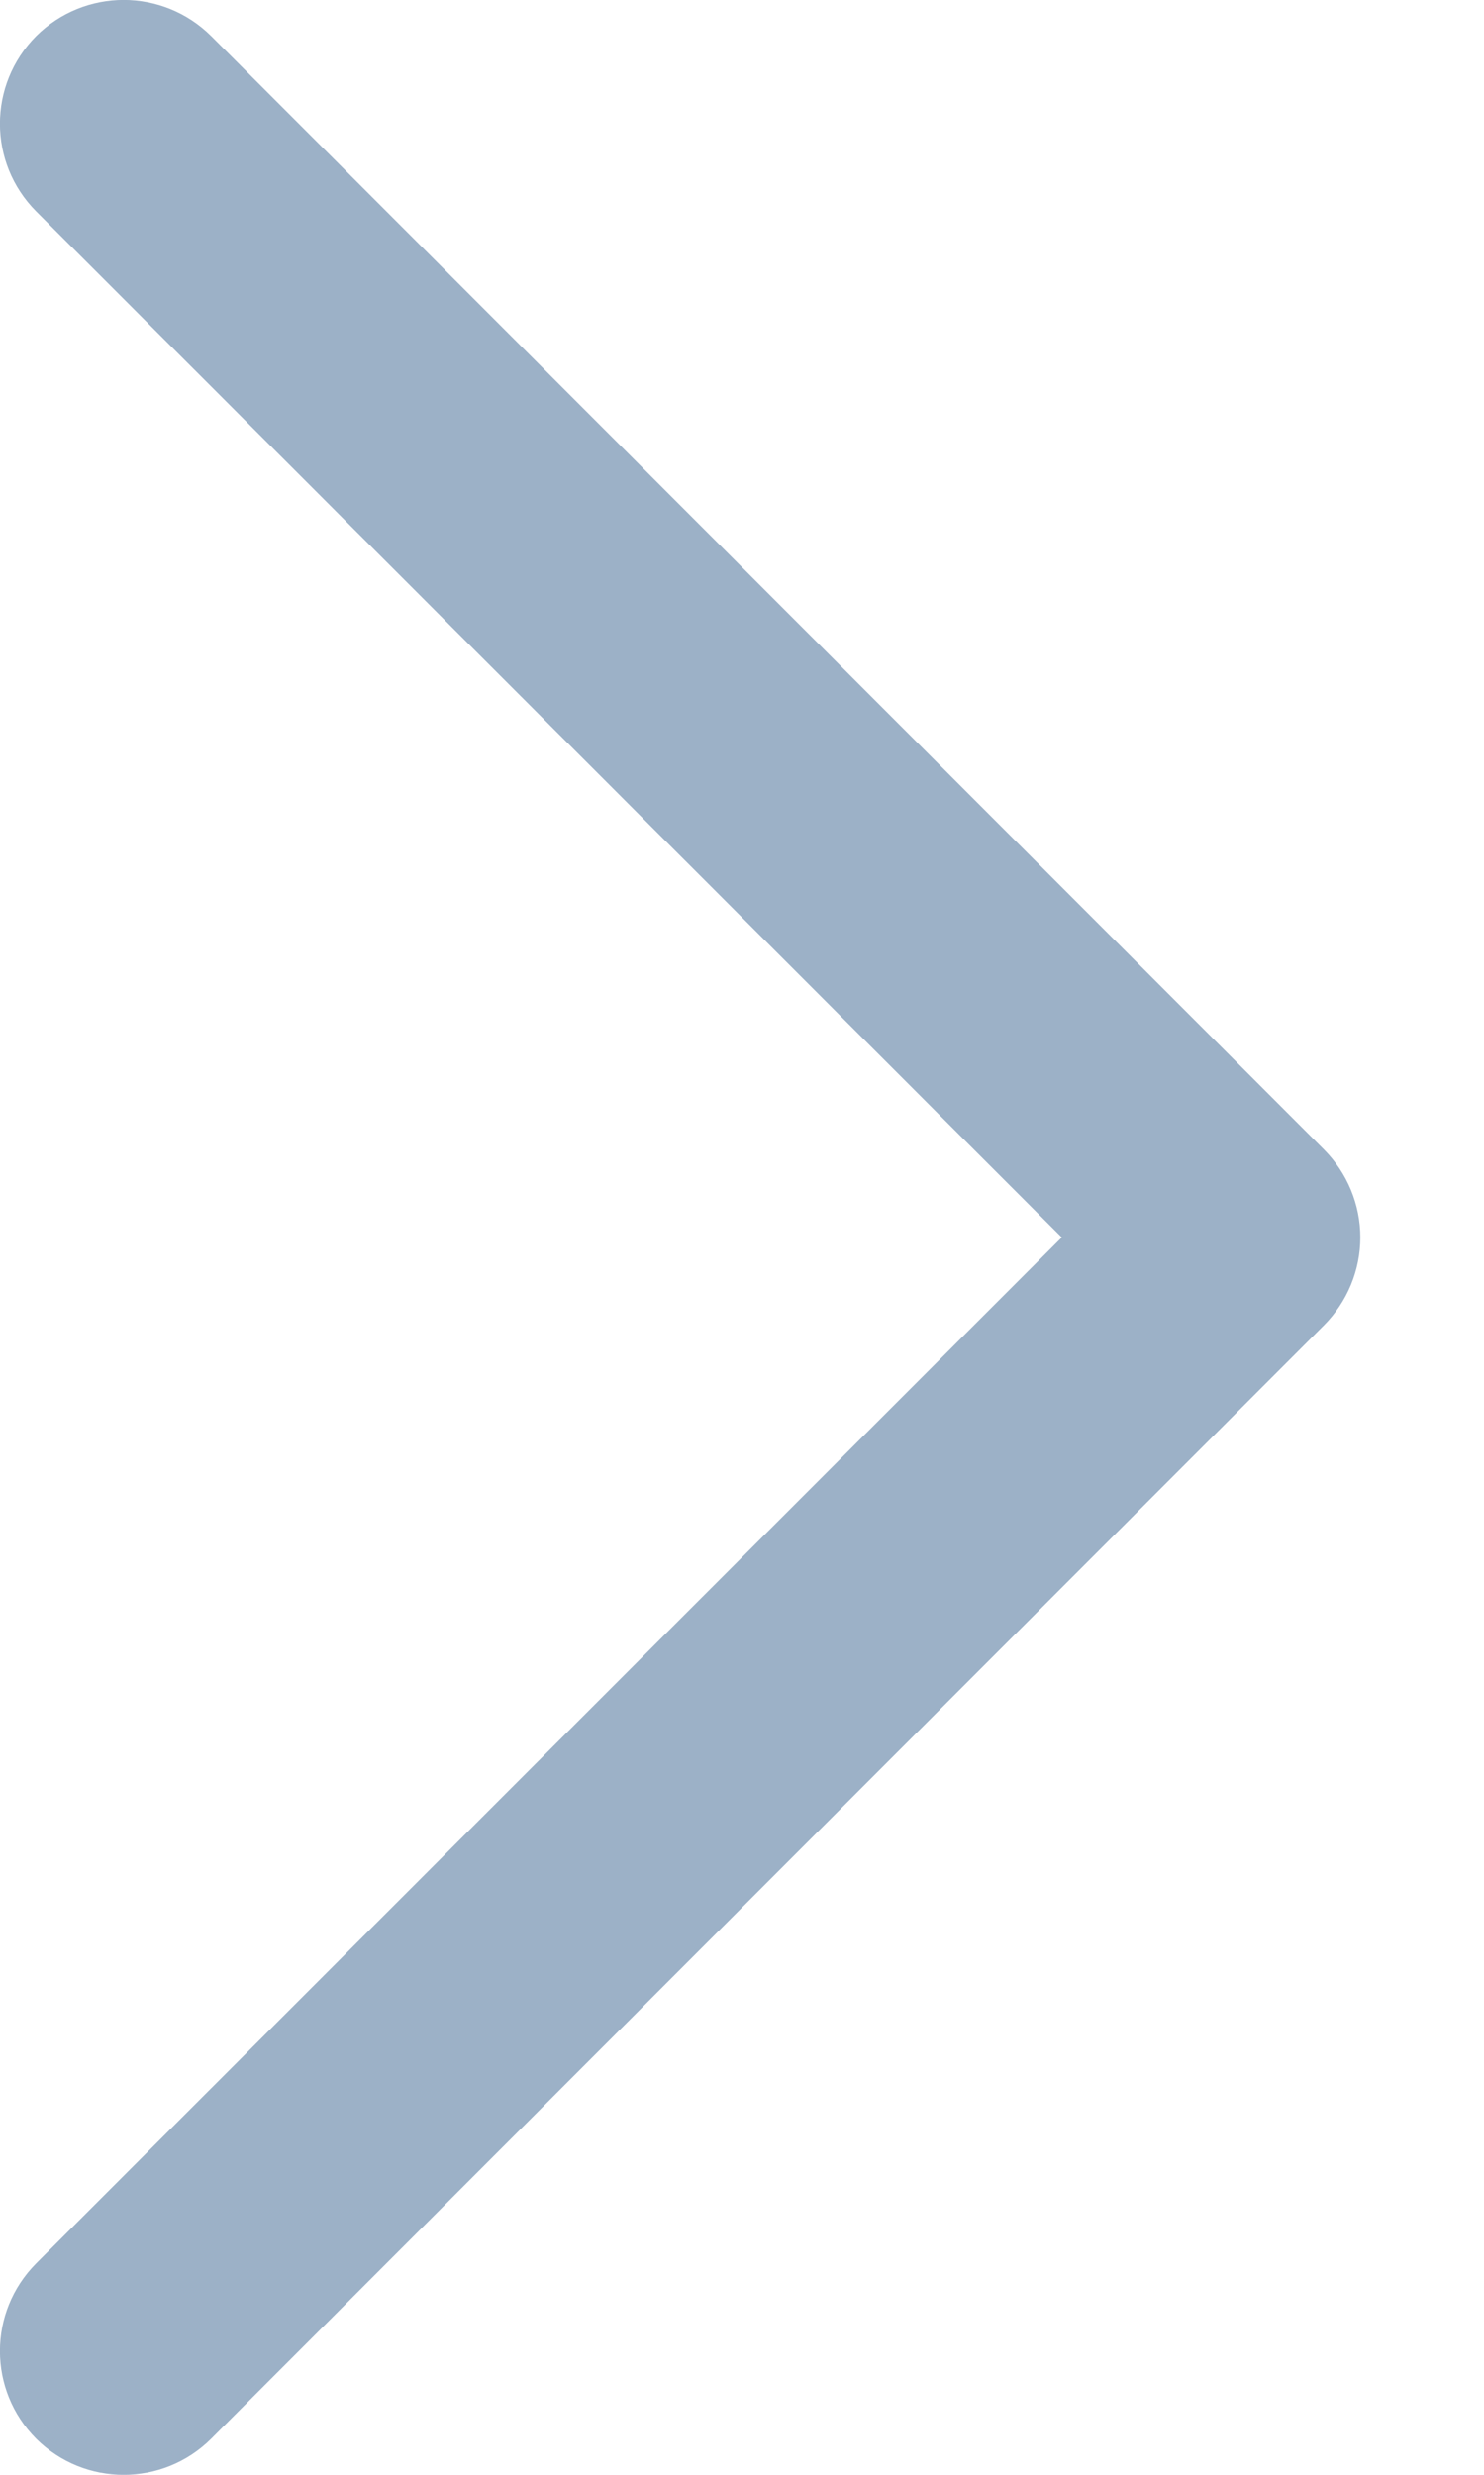 <svg width="6" height="10" viewBox="0 0 6 10" fill="none" xmlns="http://www.w3.org/2000/svg">
<path fill-rule="evenodd" clip-rule="evenodd" d="M0.146 9.854C-0.049 9.658 -0.049 9.342 0.146 9.146L4.293 5L0.146 0.854C-0.049 0.658 -0.049 0.342 0.146 0.146C0.342 -0.049 0.658 -0.049 0.854 0.146L5.354 4.646C5.447 4.74 5.5 4.867 5.5 5C5.5 5.133 5.447 5.26 5.354 5.354L0.854 9.854C0.658 10.049 0.342 10.049 0.146 9.854Z" fill="#9CB1C7"/>
</svg>
